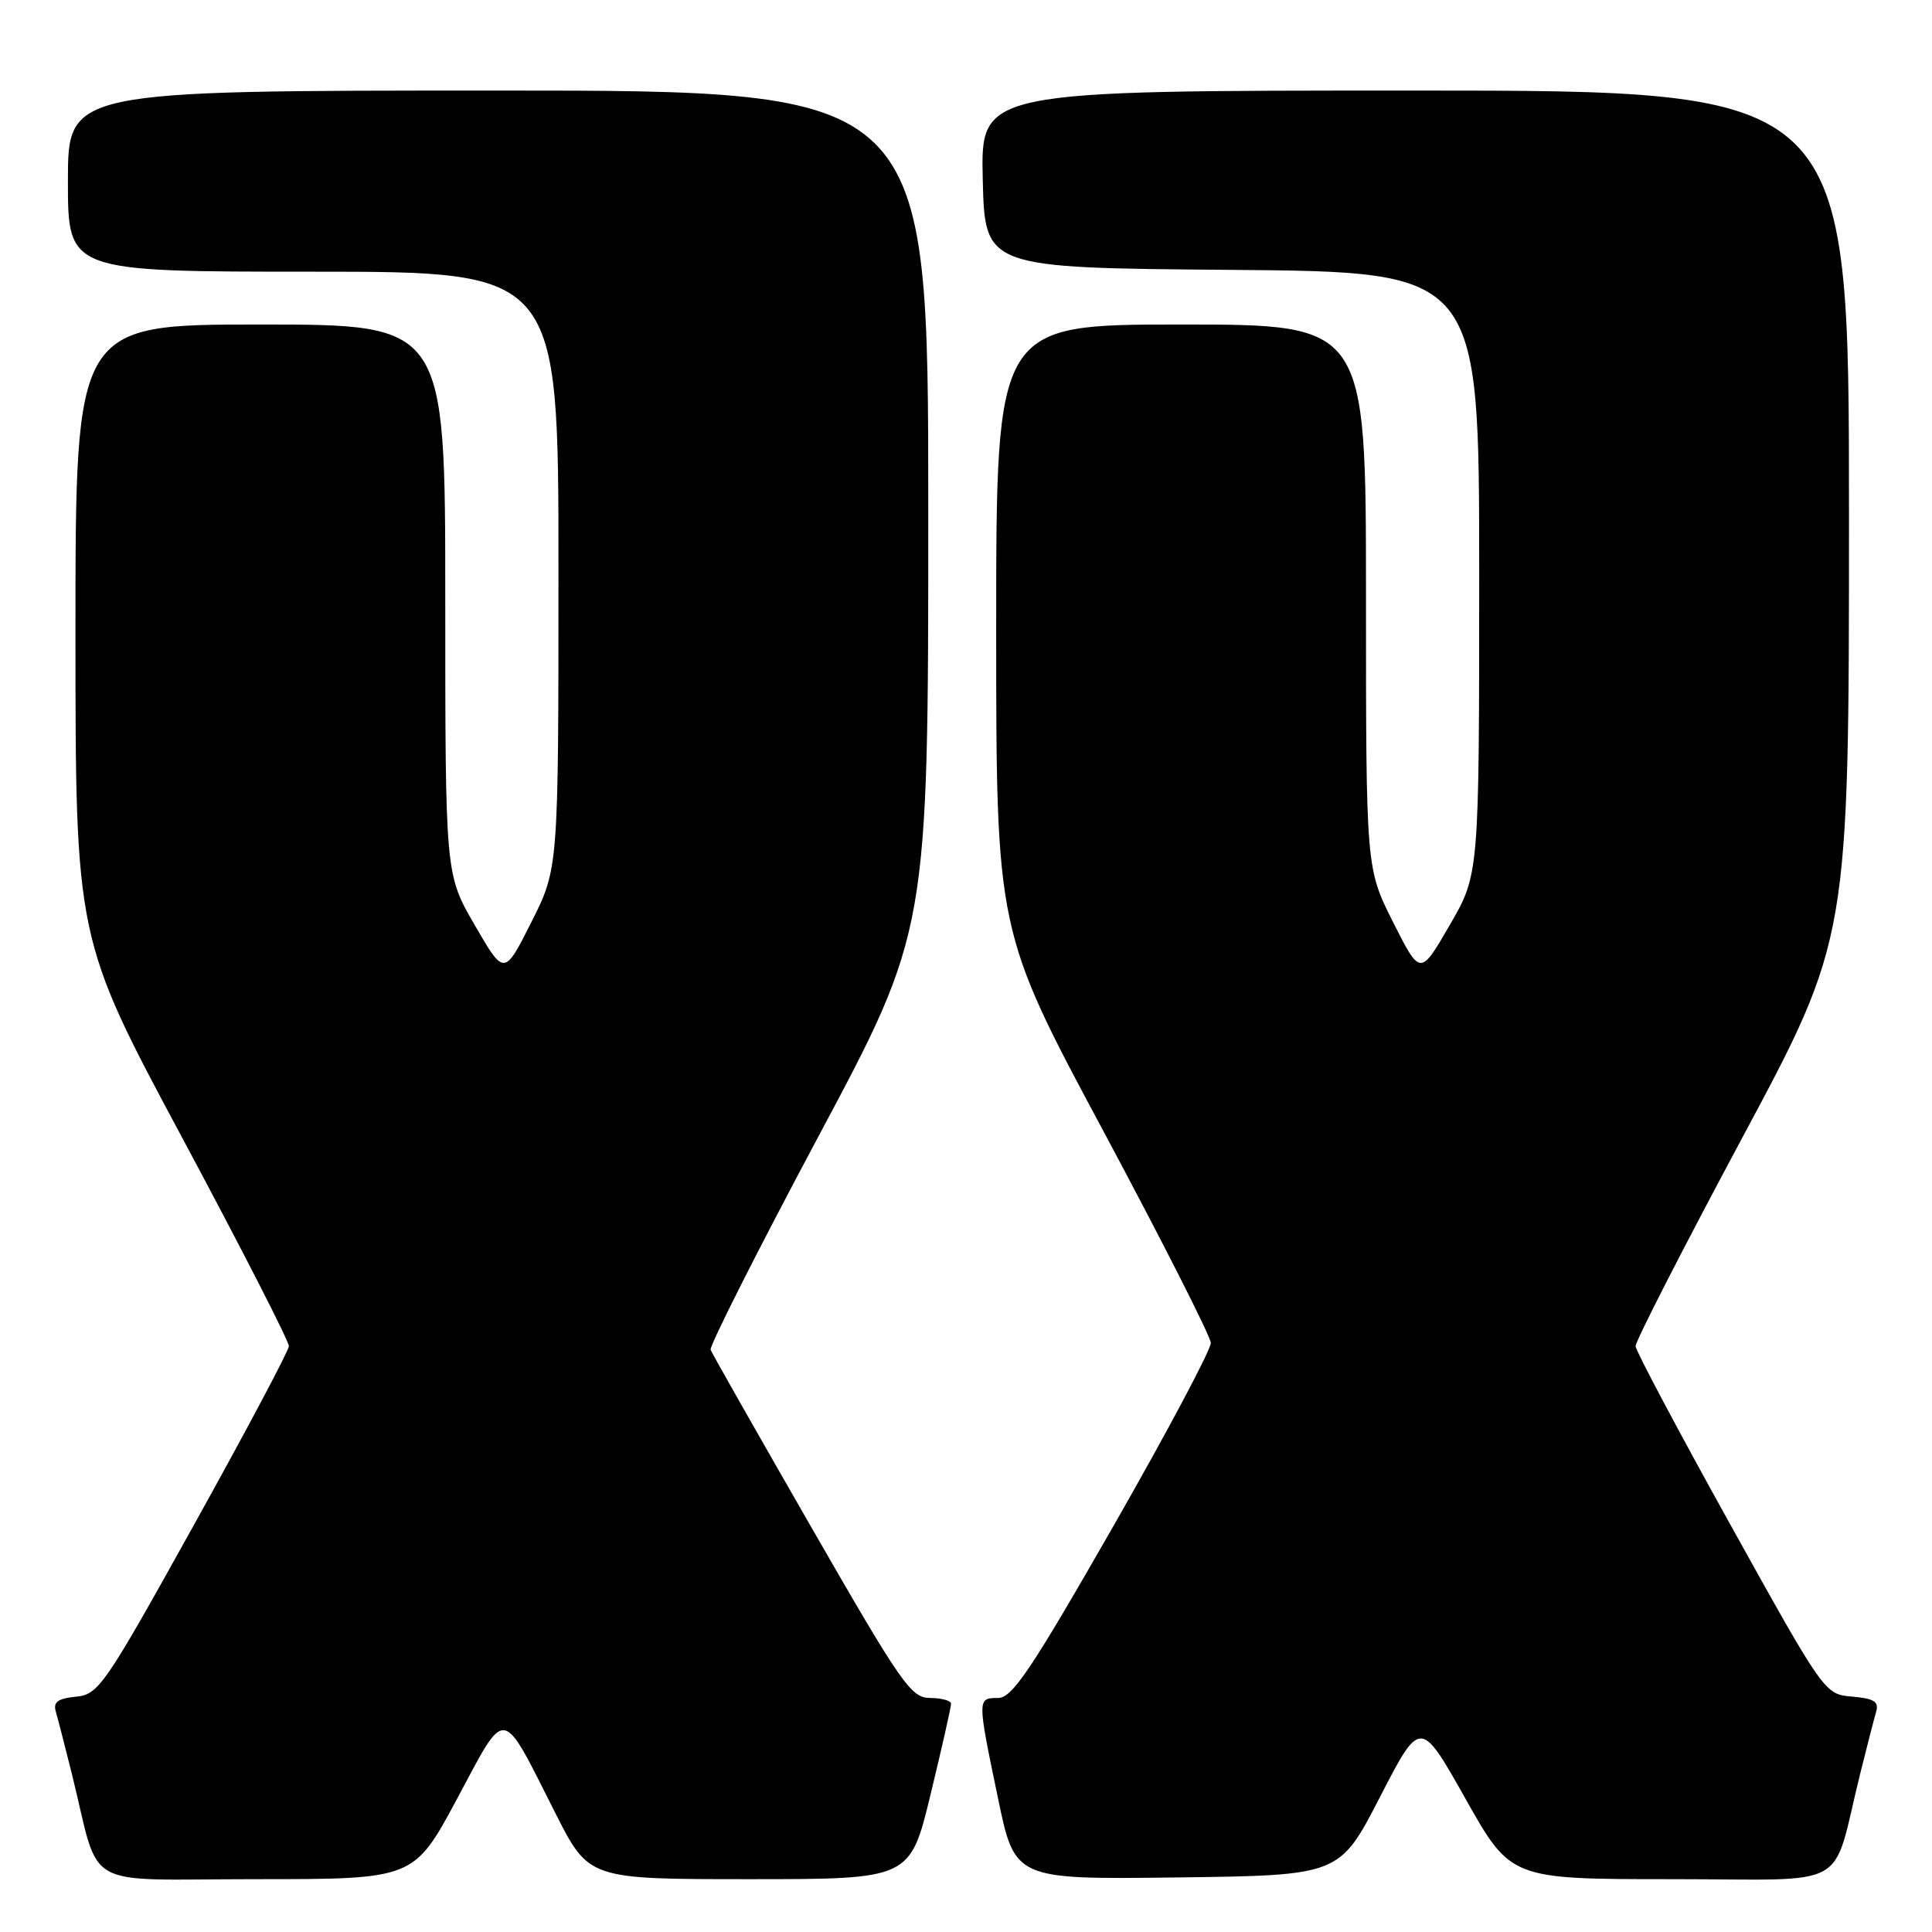 <?xml version="1.0" encoding="UTF-8" standalone="no"?>
<!DOCTYPE svg PUBLIC "-//W3C//DTD SVG 1.1//EN" "http://www.w3.org/Graphics/SVG/1.1/DTD/svg11.dtd" >
<svg xmlns="http://www.w3.org/2000/svg" xmlns:xlink="http://www.w3.org/1999/xlink" version="1.1" viewBox="0 0 256 256">
 <g >
 <path fill="currentColor"
d=" M 60.57 238.34 C 67.18 226.00 66.32 225.87 73.59 240.25 C 78.02 249.00 78.02 249.00 99.30 249.00 C 120.59 249.00 120.59 249.00 123.31 237.75 C 124.81 231.56 126.03 226.16 126.02 225.75 C 126.01 225.34 124.76 225.00 123.25 224.99 C 120.72 224.99 119.48 223.21 107.50 202.36 C 100.35 189.92 94.35 179.34 94.16 178.86 C 93.98 178.37 100.39 165.68 108.41 150.65 C 123.00 123.33 123.00 123.33 123.00 67.66 C 123.00 12.00 123.00 12.00 66.00 12.00 C 9.00 12.00 9.00 12.00 9.00 24.00 C 9.00 36.00 9.00 36.00 41.50 36.00 C 74.00 36.00 74.00 36.00 74.00 75.52 C 74.00 115.05 74.00 115.05 70.41 122.19 C 66.81 129.32 66.81 129.32 62.91 122.59 C 59.00 115.85 59.00 115.85 59.00 79.43 C 59.00 43.00 59.00 43.00 34.50 43.00 C 10.00 43.00 10.00 43.00 10.00 83.68 C 10.00 124.37 10.00 124.37 24.17 150.81 C 31.96 165.35 38.31 177.76 38.28 178.38 C 38.25 178.99 32.61 189.62 25.73 202.00 C 13.84 223.41 13.08 224.52 10.07 224.82 C 7.65 225.06 7.02 225.53 7.40 226.82 C 7.67 227.74 8.62 231.43 9.51 235.00 C 13.42 250.75 10.35 249.00 33.96 249.00 C 54.84 249.00 54.84 249.00 60.57 238.34 Z  M 182.85 238.12 C 188.21 227.73 188.21 227.73 194.20 238.37 C 200.19 249.00 200.19 249.00 221.56 249.00 C 245.71 249.00 242.58 250.76 246.49 235.00 C 247.38 231.43 248.33 227.74 248.60 226.81 C 248.99 225.48 248.32 225.06 245.43 224.81 C 241.77 224.50 241.77 224.50 229.27 202.00 C 222.39 189.62 216.75 178.99 216.72 178.38 C 216.69 177.76 223.04 165.35 230.83 150.81 C 245.00 124.37 245.00 124.37 245.00 68.18 C 245.00 12.00 245.00 12.00 187.47 12.00 C 129.94 12.00 129.94 12.00 130.22 23.75 C 130.50 35.50 130.50 35.50 163.25 35.76 C 196.00 36.03 196.00 36.03 196.00 75.94 C 196.00 115.85 196.00 115.85 192.09 122.59 C 188.19 129.32 188.19 129.32 184.59 122.19 C 181.00 115.05 181.00 115.05 181.00 79.02 C 181.00 43.00 181.00 43.00 156.50 43.00 C 132.00 43.00 132.00 43.00 132.00 83.18 C 132.00 123.37 132.00 123.37 146.19 149.85 C 153.99 164.42 160.40 177.06 160.44 177.94 C 160.47 178.82 154.65 189.77 147.50 202.27 C 136.61 221.29 134.13 224.99 132.25 224.99 C 129.48 225.00 129.48 225.03 132.24 238.27 C 134.47 249.04 134.47 249.04 155.99 248.77 C 177.50 248.50 177.50 248.50 182.85 238.12 Z "/>
</g>
</svg>